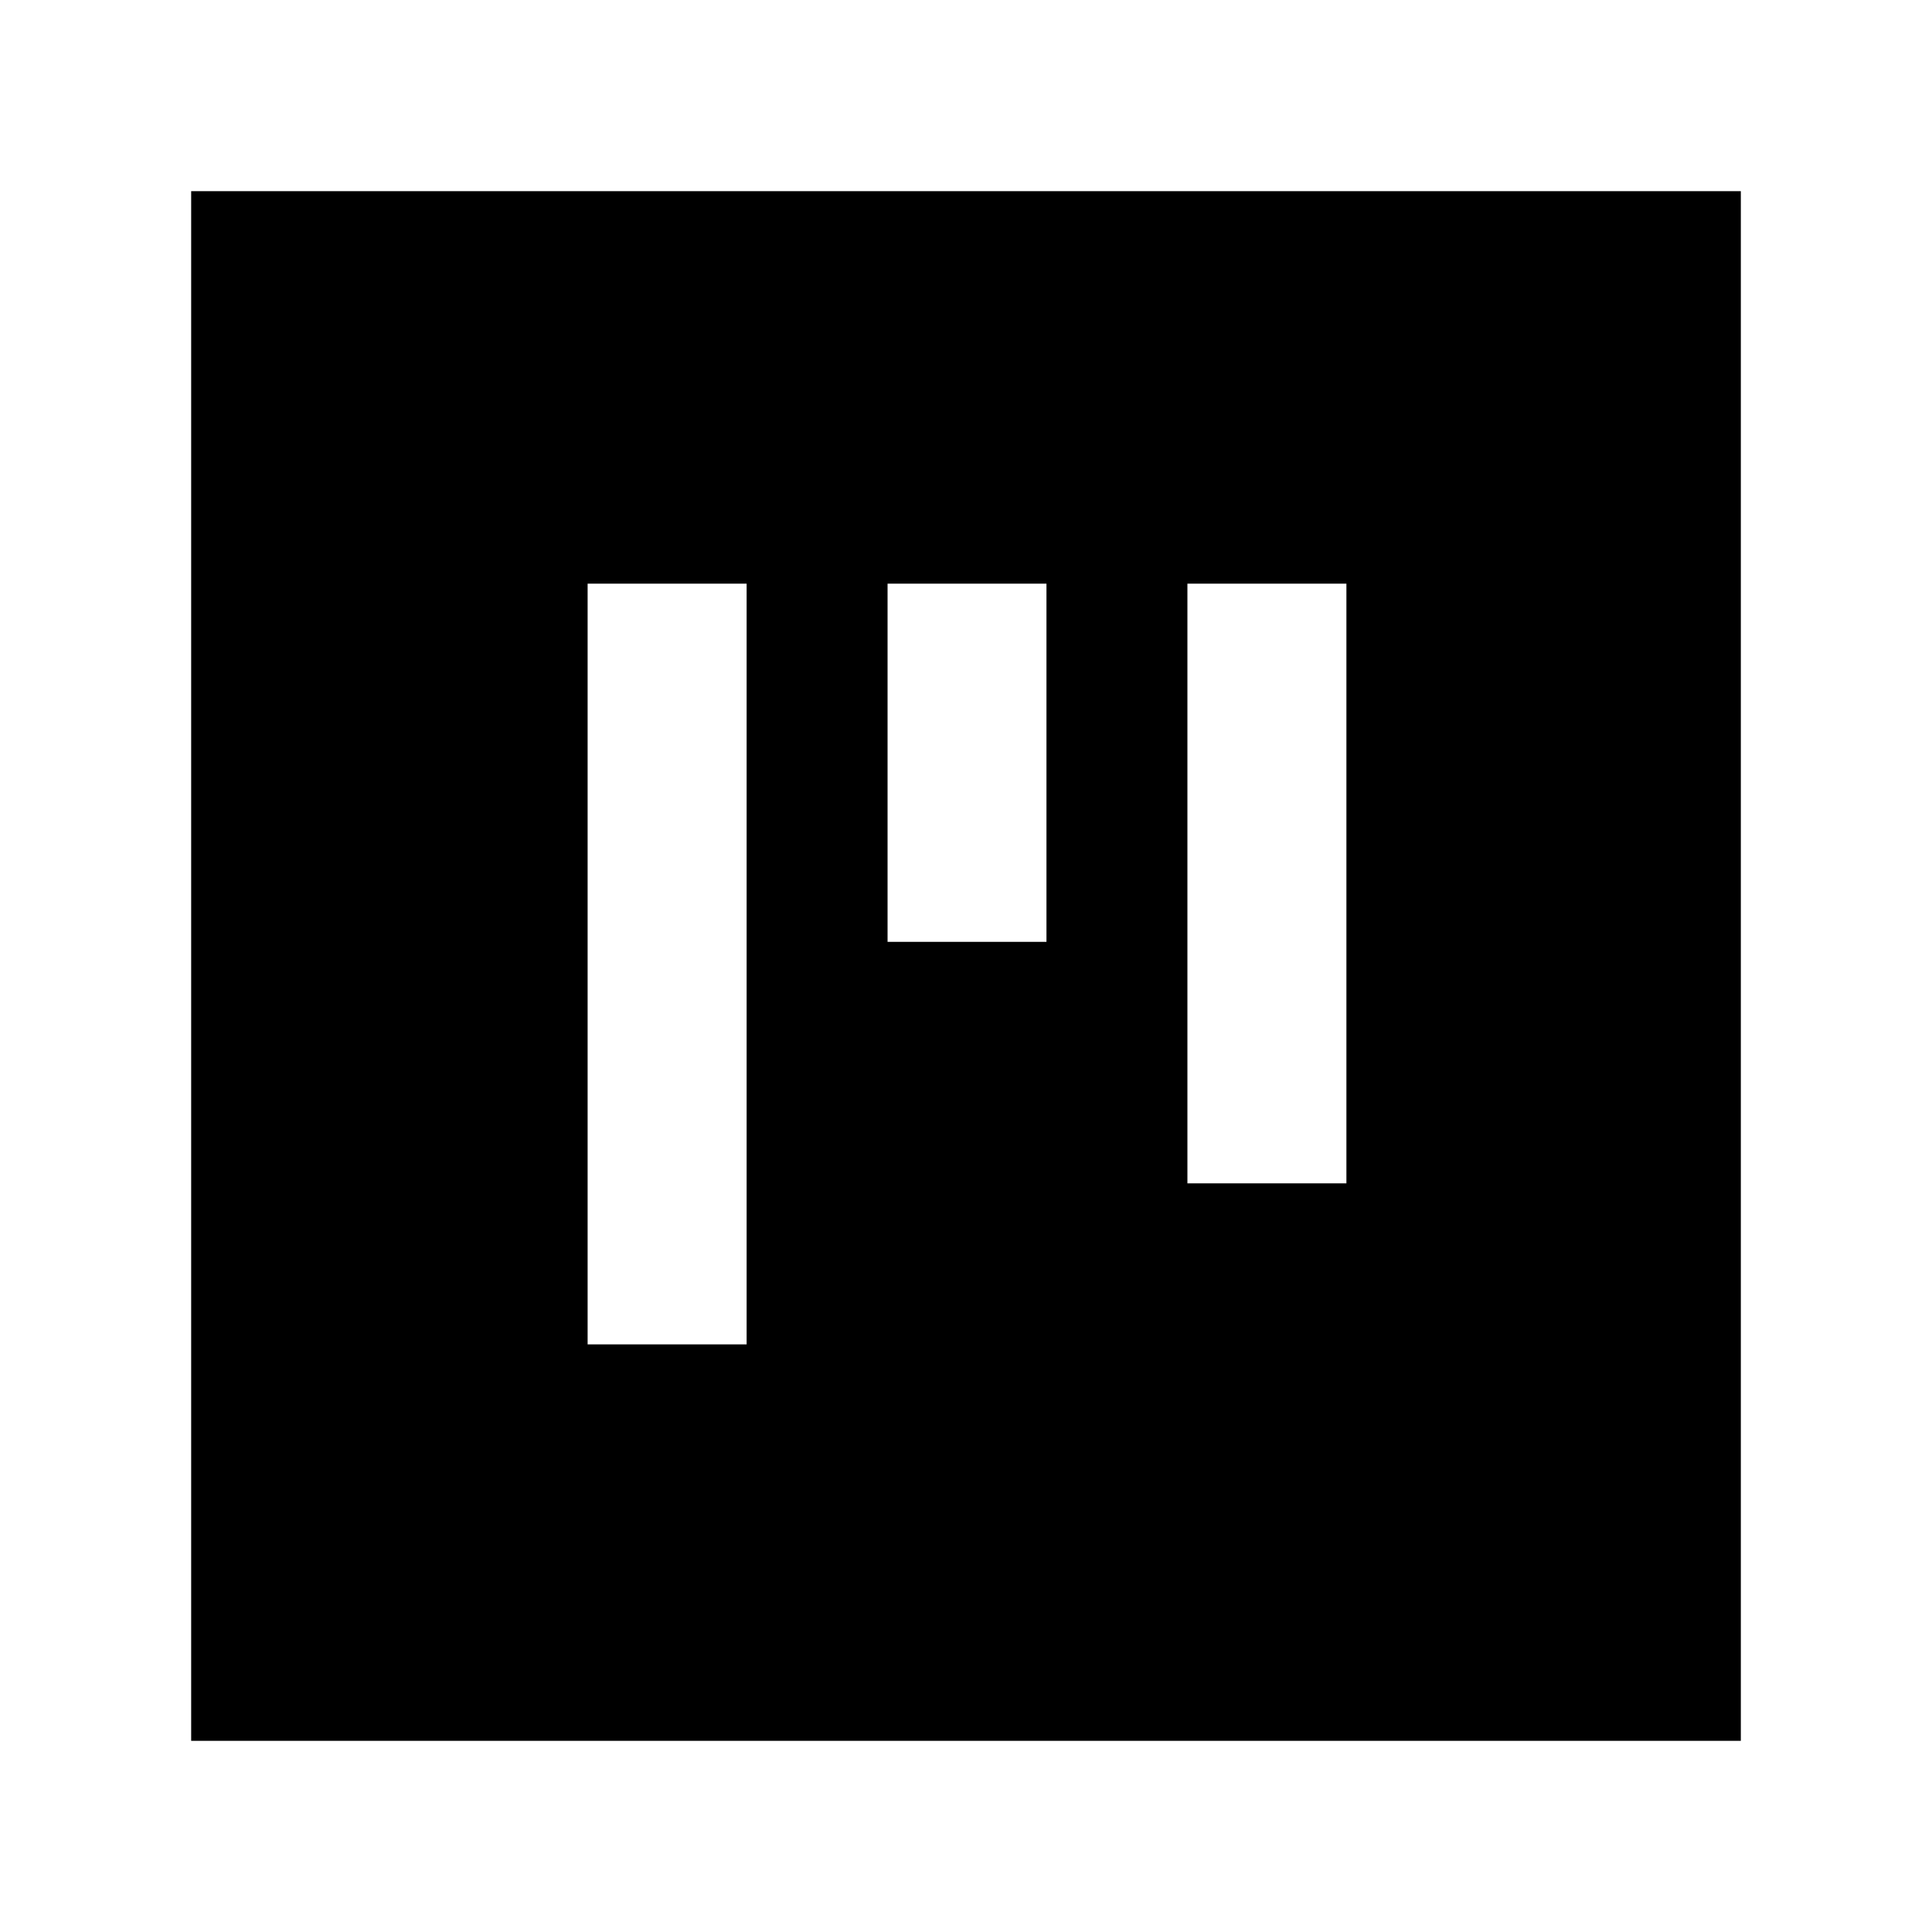 <svg xmlns="http://www.w3.org/2000/svg" height="20" width="20"><path d="M6.083 13.917h1.646V6.042H6.083ZM9.188 9.75h1.645V6.042H9.188Zm3.104 2.5h1.646V6.042h-1.646ZM1.979 18.021V1.979h16.042v16.042Z"/></svg>